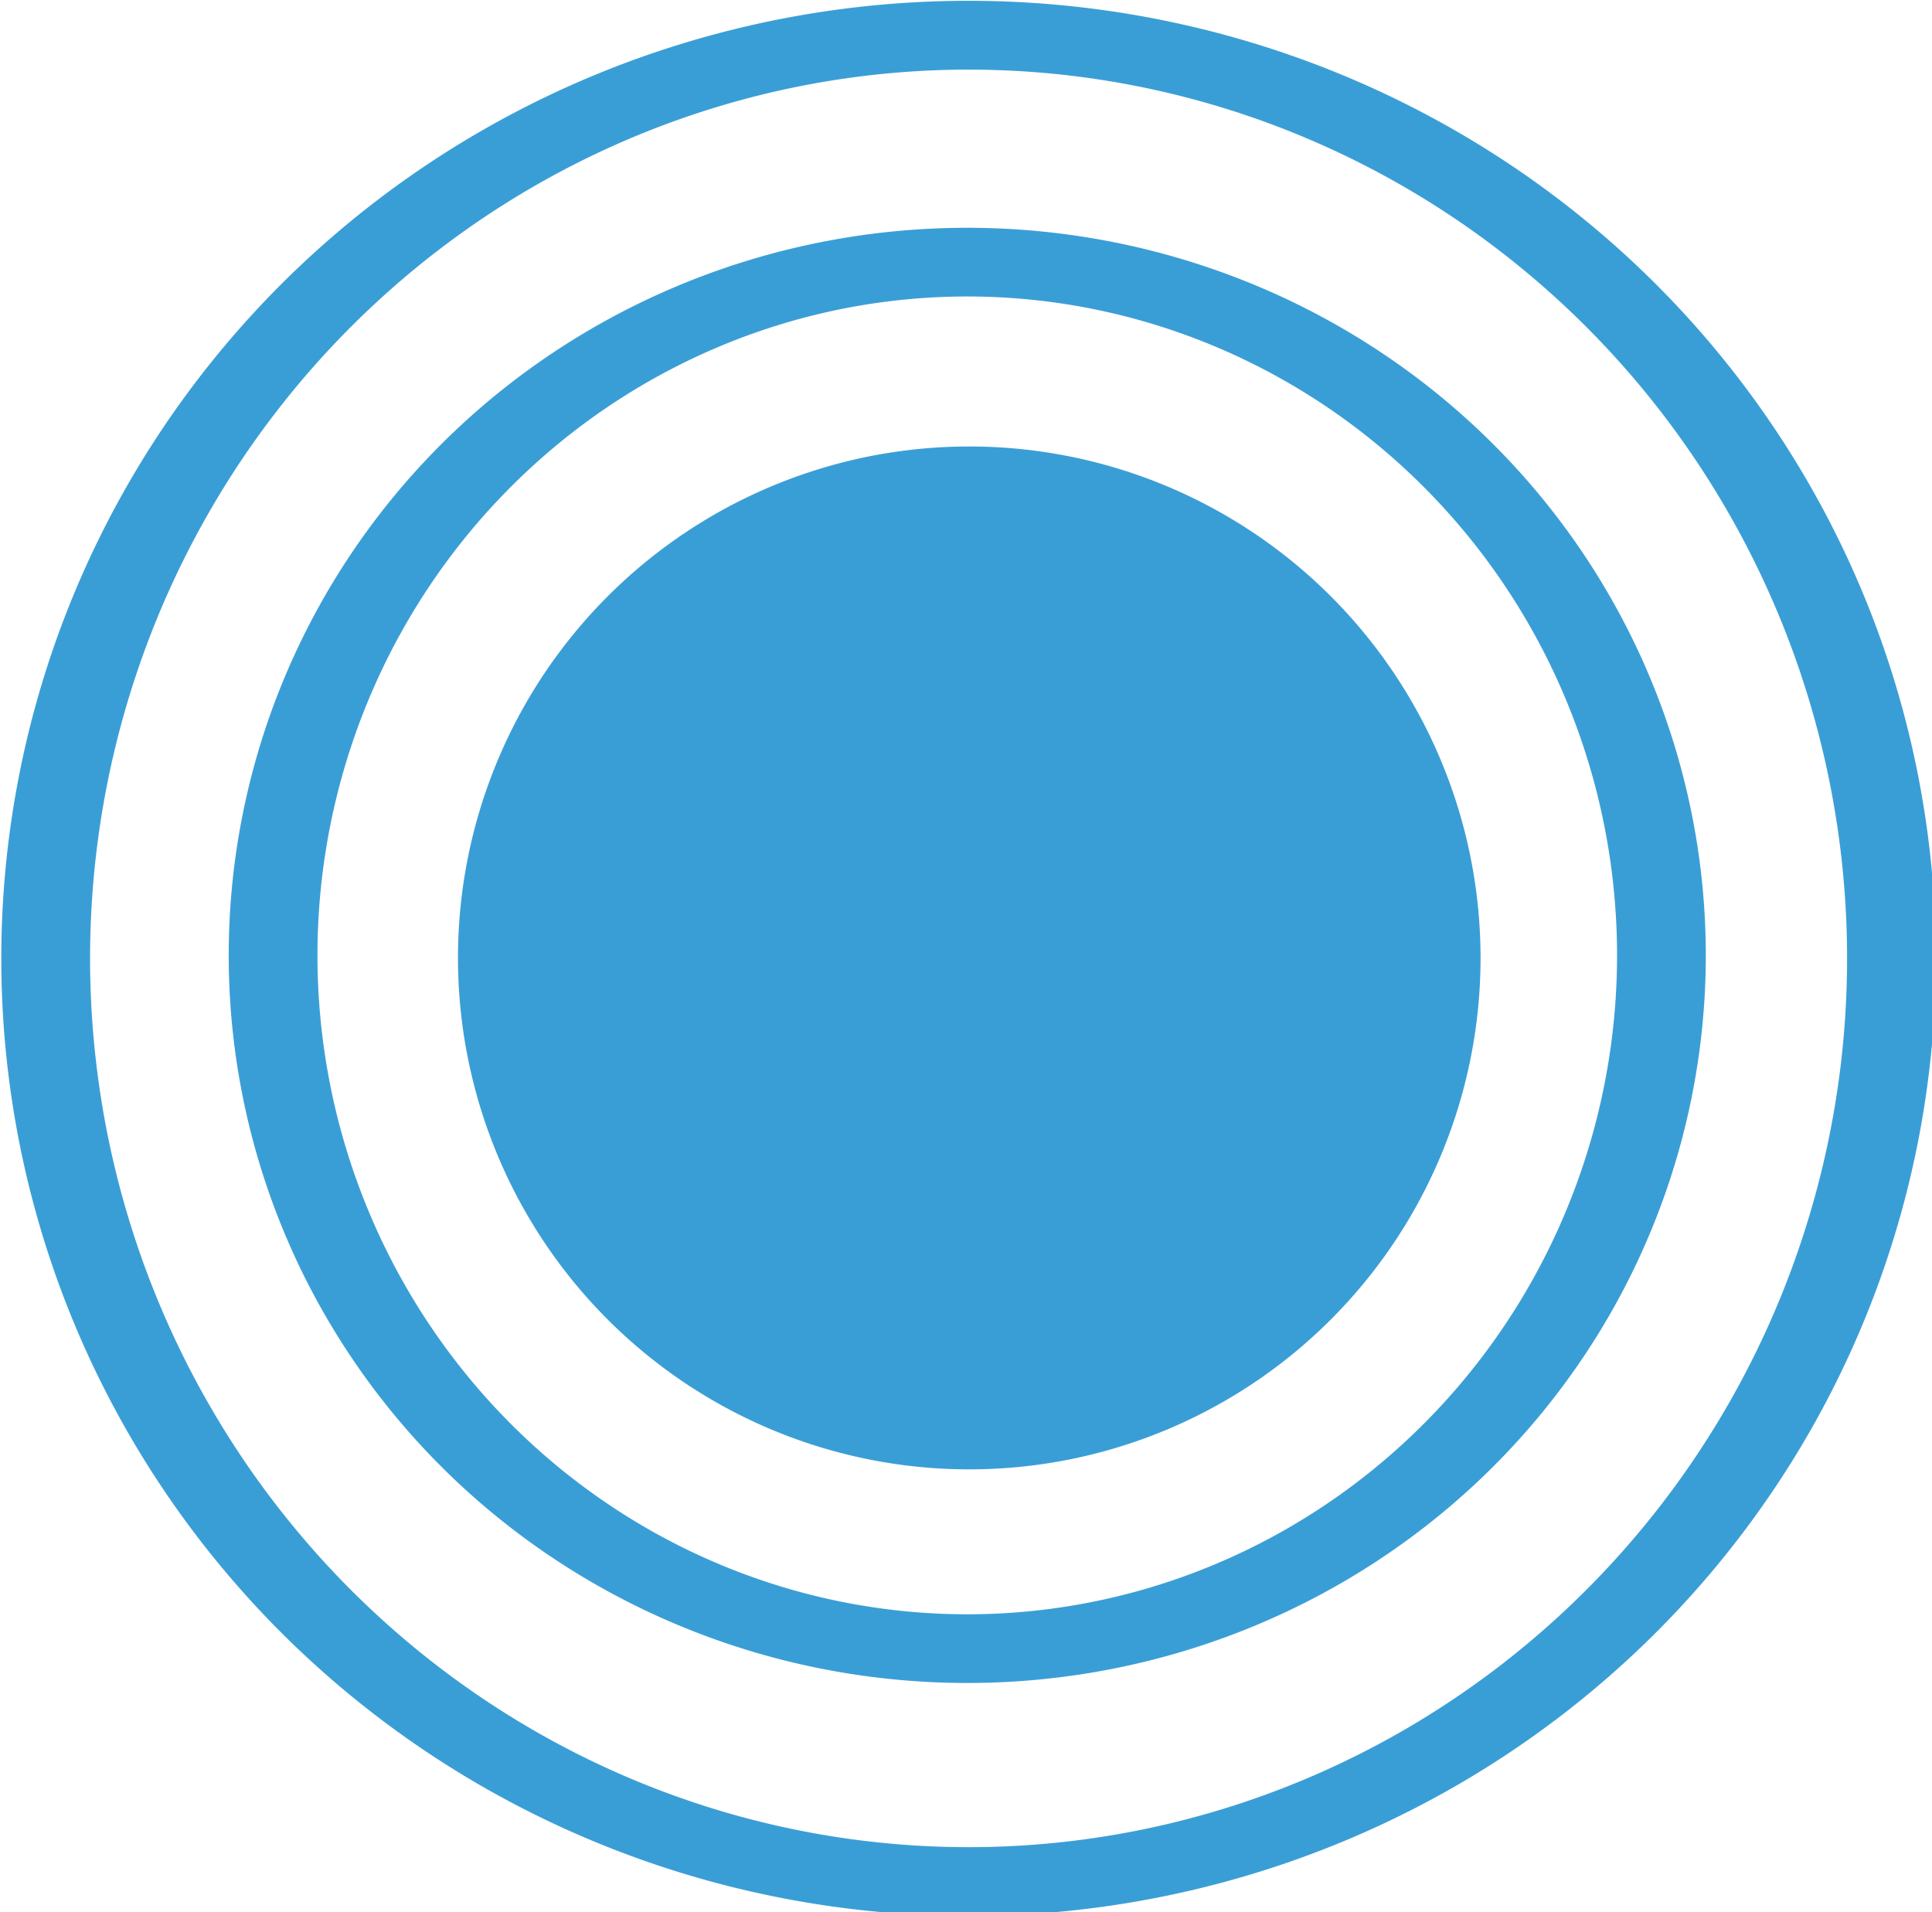 <?xml version="1.0" encoding="UTF-8" standalone="no"?>
<!-- Created with Inkscape (http://www.inkscape.org/) -->

<svg
   xmlns:dc="http://purl.org/dc/elements/1.1/"
   xmlns:cc="http://creativecommons.org/ns#"
   xmlns:rdf="http://www.w3.org/1999/02/22-rdf-syntax-ns#"
   xmlns:svg="http://www.w3.org/2000/svg"
   xmlns="http://www.w3.org/2000/svg"
   xmlns:sodipodi="http://sodipodi.sourceforge.net/DTD/sodipodi-0.dtd"
   xmlns:inkscape="http://www.inkscape.org/namespaces/inkscape"
   width="32.17"
   height="31.841"
   id="svg5795"
   version="1.1"
   inkscape:version="0.91 r13725"
   sodipodi:docname="none.svg">
  <defs
     id="defs5797" />
  <sodipodi:namedview
     id="base"
     pagecolor="#ffffff"
     bordercolor="#666666"
     borderopacity="1.0"
     inkscape:pageopacity="0.0"
     inkscape:pageshadow="2"
     inkscape:zoom="5.1817669"
     inkscape:cx="8.2633184"
     inkscape:cy="14.150689"
     inkscape:document-units="px"
     inkscape:current-layer="g4139"
     showgrid="false"
     inkscape:window-width="966"
     inkscape:window-height="852"
     inkscape:window-x="472"
     inkscape:window-y="506"
     inkscape:window-maximized="0"
     fit-margin-top="0"
     fit-margin-left="0"
     fit-margin-right="0"
     fit-margin-bottom="0" />
  <g
     inkscape:label="Calque 1"
     inkscape:groupmode="layer"
     id="layer1"
     transform="translate(-8.614,-1014.199)">
    <g
       id="g3845"
       transform="translate(-16.339,1056.318)">
      <g
         id="g4139"
         inkscape:export-xdpi="44.752892"
         inkscape:export-ydpi="44.752892">
        <g
           id="g4146"
           inkscape:export-xdpi="45.21981"
           inkscape:export-ydpi="45.21981">
          <g
             transform="translate(-78.27,-62.466)"
             style="stroke:#3a9ed6;stroke-opacity:1"
             inkscape:export-filename="/Volumes/partage/private/marketing/Design/Produits/BPMN/design/nodes/boundary-events/png/none.png"
             inkscape:export-ydpi="90"
             inkscape:export-xdpi="90"
             id="g4674">
            <path
               sodipodi:type="arc"
               style="fill:#ffffff;fill-opacity:0;stroke:#3a9ed6;stroke-width:4.26;stroke-miterlimit:4;stroke-opacity:1;stroke-dasharray:none"
               id="path3753"
               sodipodi:cx="110"
               sodipodi:cy="98.076469"
               sodipodi:rx="44.285713"
               sodipodi:ry="57.142857"
               d="M 154.286,98.076 A 44.286,57.143 0 0 1 110,155.219 44.286,57.143 0 0 1 65.714,98.076 44.286,57.143 0 0 1 110,40.934 44.286,57.143 0 0 1 154.286,98.076 Z"
               transform="matrix(0.347,0,0,0.269,81.181,9.922)" />
            <path
               sodipodi:type="arc"
               style="fill:#ffffff;fill-opacity:0;stroke:#3a9ed6;stroke-width:5.662;stroke-miterlimit:4;stroke-opacity:1;stroke-dasharray:none"
               id="path3753-2"
               sodipodi:cx="110"
               sodipodi:cy="98.076469"
               sodipodi:rx="44.285713"
               sodipodi:ry="57.142857"
               d="M 154.286,98.076 A 44.286,57.143 0 0 1 110,155.219 44.286,57.143 0 0 1 65.714,98.076 44.286,57.143 0 0 1 110,40.934 44.286,57.143 0 0 1 154.286,98.076 Z"
               transform="matrix(0.261,0,0,0.202,90.619,16.443)" />
          </g>
          <g
             id="g3973"
             inkscape:export-xdpi="90"
             inkscape:export-ydpi="90"
             inkscape:export-filename="/Volumes/partage/private/marketing/Design/Produits/BPMN/design/nodes/boundary-events/png/none.png"
             style="fill:#3a9ed6;fill-opacity:1;stroke:none"
             transform="matrix(0.554,0,0,0.554,-25.028,-46.282)">
            <path
               transform="matrix(0.347,0,0,0.269,81.181,9.922)"
               d="M 154.286,98.076 A 44.286,57.143 0 0 1 110,155.219 44.286,57.143 0 0 1 65.714,98.076 44.286,57.143 0 0 1 110,40.934 44.286,57.143 0 0 1 154.286,98.076 Z"
               sodipodi:ry="57.142857"
               sodipodi:rx="44.285713"
               sodipodi:cy="98.076469"
               sodipodi:cx="110"
               id="path3975"
               style="fill:#3a9ed6;fill-opacity:1;stroke:none"
               sodipodi:type="arc" />
          </g>
        </g>
      </g>
    </g>
  </g>
</svg>
